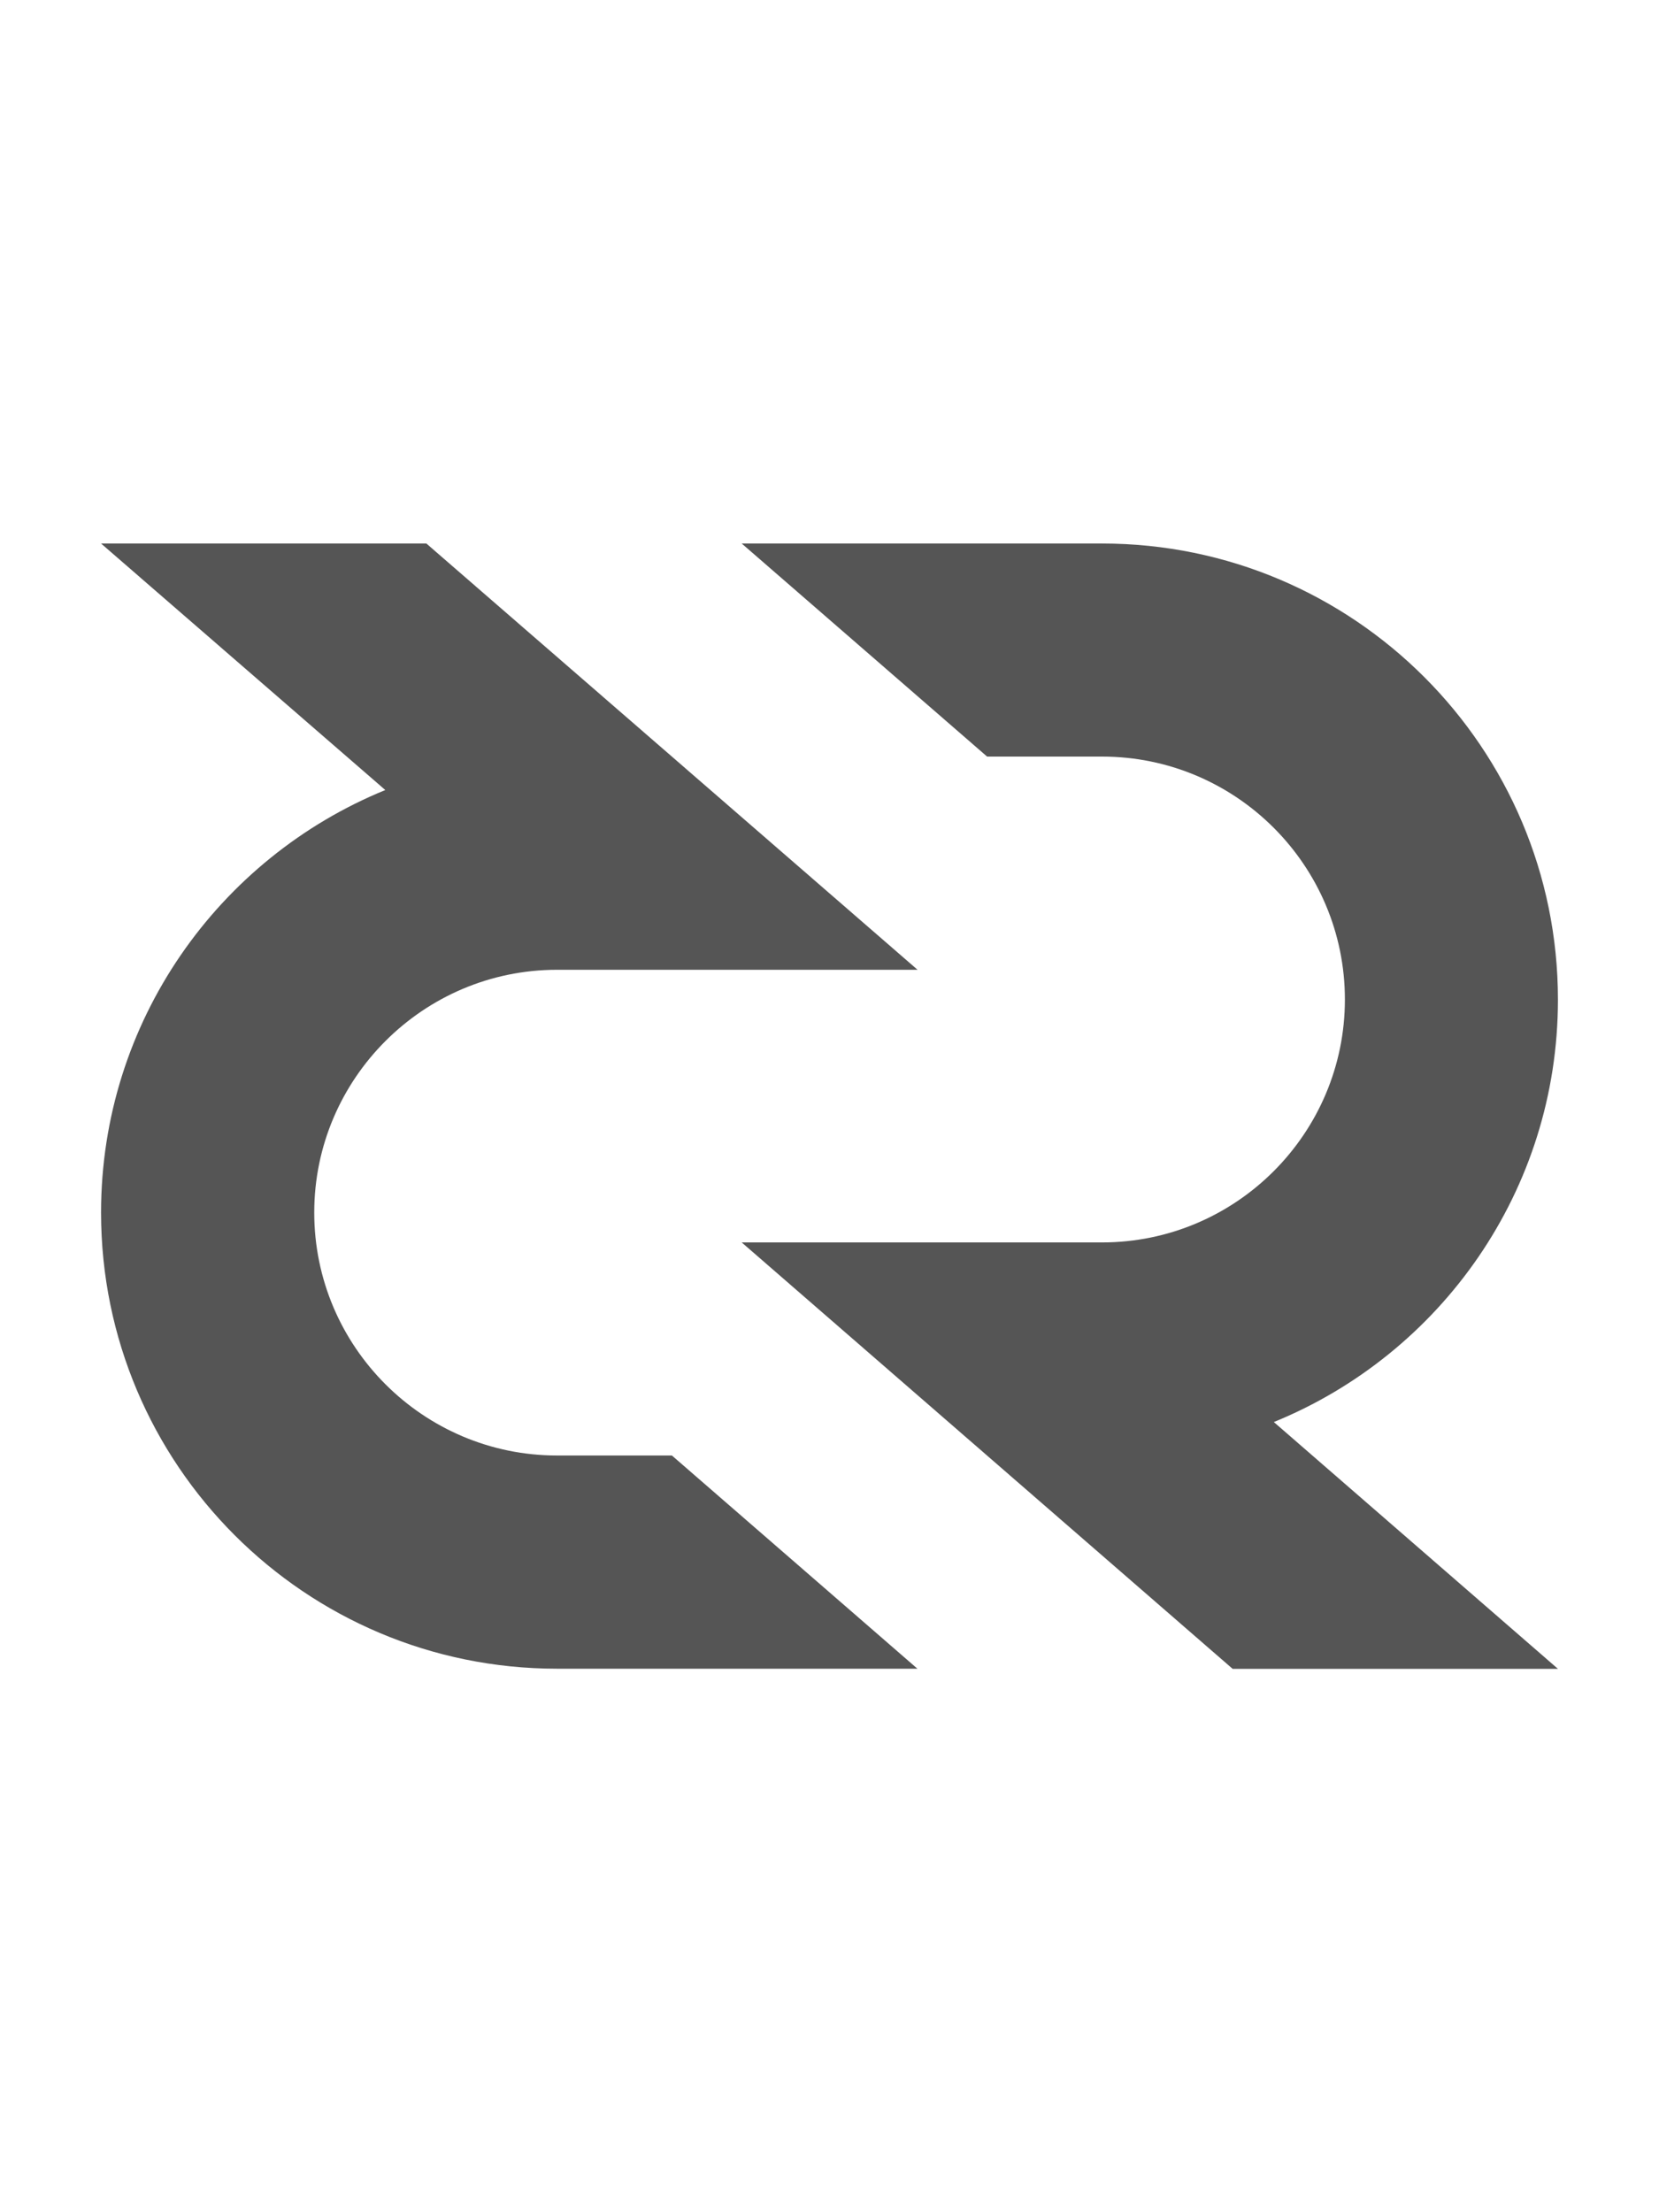 <?xml version="1.0" encoding="utf-8"?>
<!-- Generator: Adobe Illustrator 16.0.0, SVG Export Plug-In . SVG Version: 6.00 Build 0)  -->
<!DOCTYPE svg PUBLIC "-//W3C//DTD SVG 1.1//EN" "http://www.w3.org/Graphics/SVG/1.1/DTD/svg11.dtd">
<svg version="1.1" id="Layer_1" xmlns="http://www.w3.org/2000/svg" xmlns:xlink="http://www.w3.org/1999/xlink" x="0px" y="0px"
	 width="12px" height="16px" viewBox="0 0 12 16" enable-background="new 0 0 12 16" xml:space="preserve">
<title>Bitcoin_Symbol</title>
<desc>Created with Sketch.</desc>
<g>
	<g id="XMLID_1070_">
		<path id="XMLID_1071_" fill="#555555" d="M5.365,8.986h2.606c0.97,0,1.757-0.789,1.757-1.757c0-0.969-0.787-1.757-1.757-1.757
			H7.14L5.365,3.931h2.606c1.821,0,3.298,1.478,3.298,3.299c0,1.382-0.85,2.564-2.055,3.055l2.055,1.785H8.916L5.365,8.986z"/>
	</g>
	<g id="XMLID_1068_">
		<path id="XMLID_1069_" fill="#555555" d="M6.637,7.014H4.029c-0.967,0-1.756,0.788-1.756,1.756c0,0.97,0.789,1.757,1.756,1.757
			H4.86l1.776,1.542H4.029c-1.821,0-3.298-1.476-3.298-3.299c0-1.382,0.851-2.564,2.056-3.056L0.731,3.931h2.353L6.637,7.014z"/>
	</g>
</g>
</svg>
